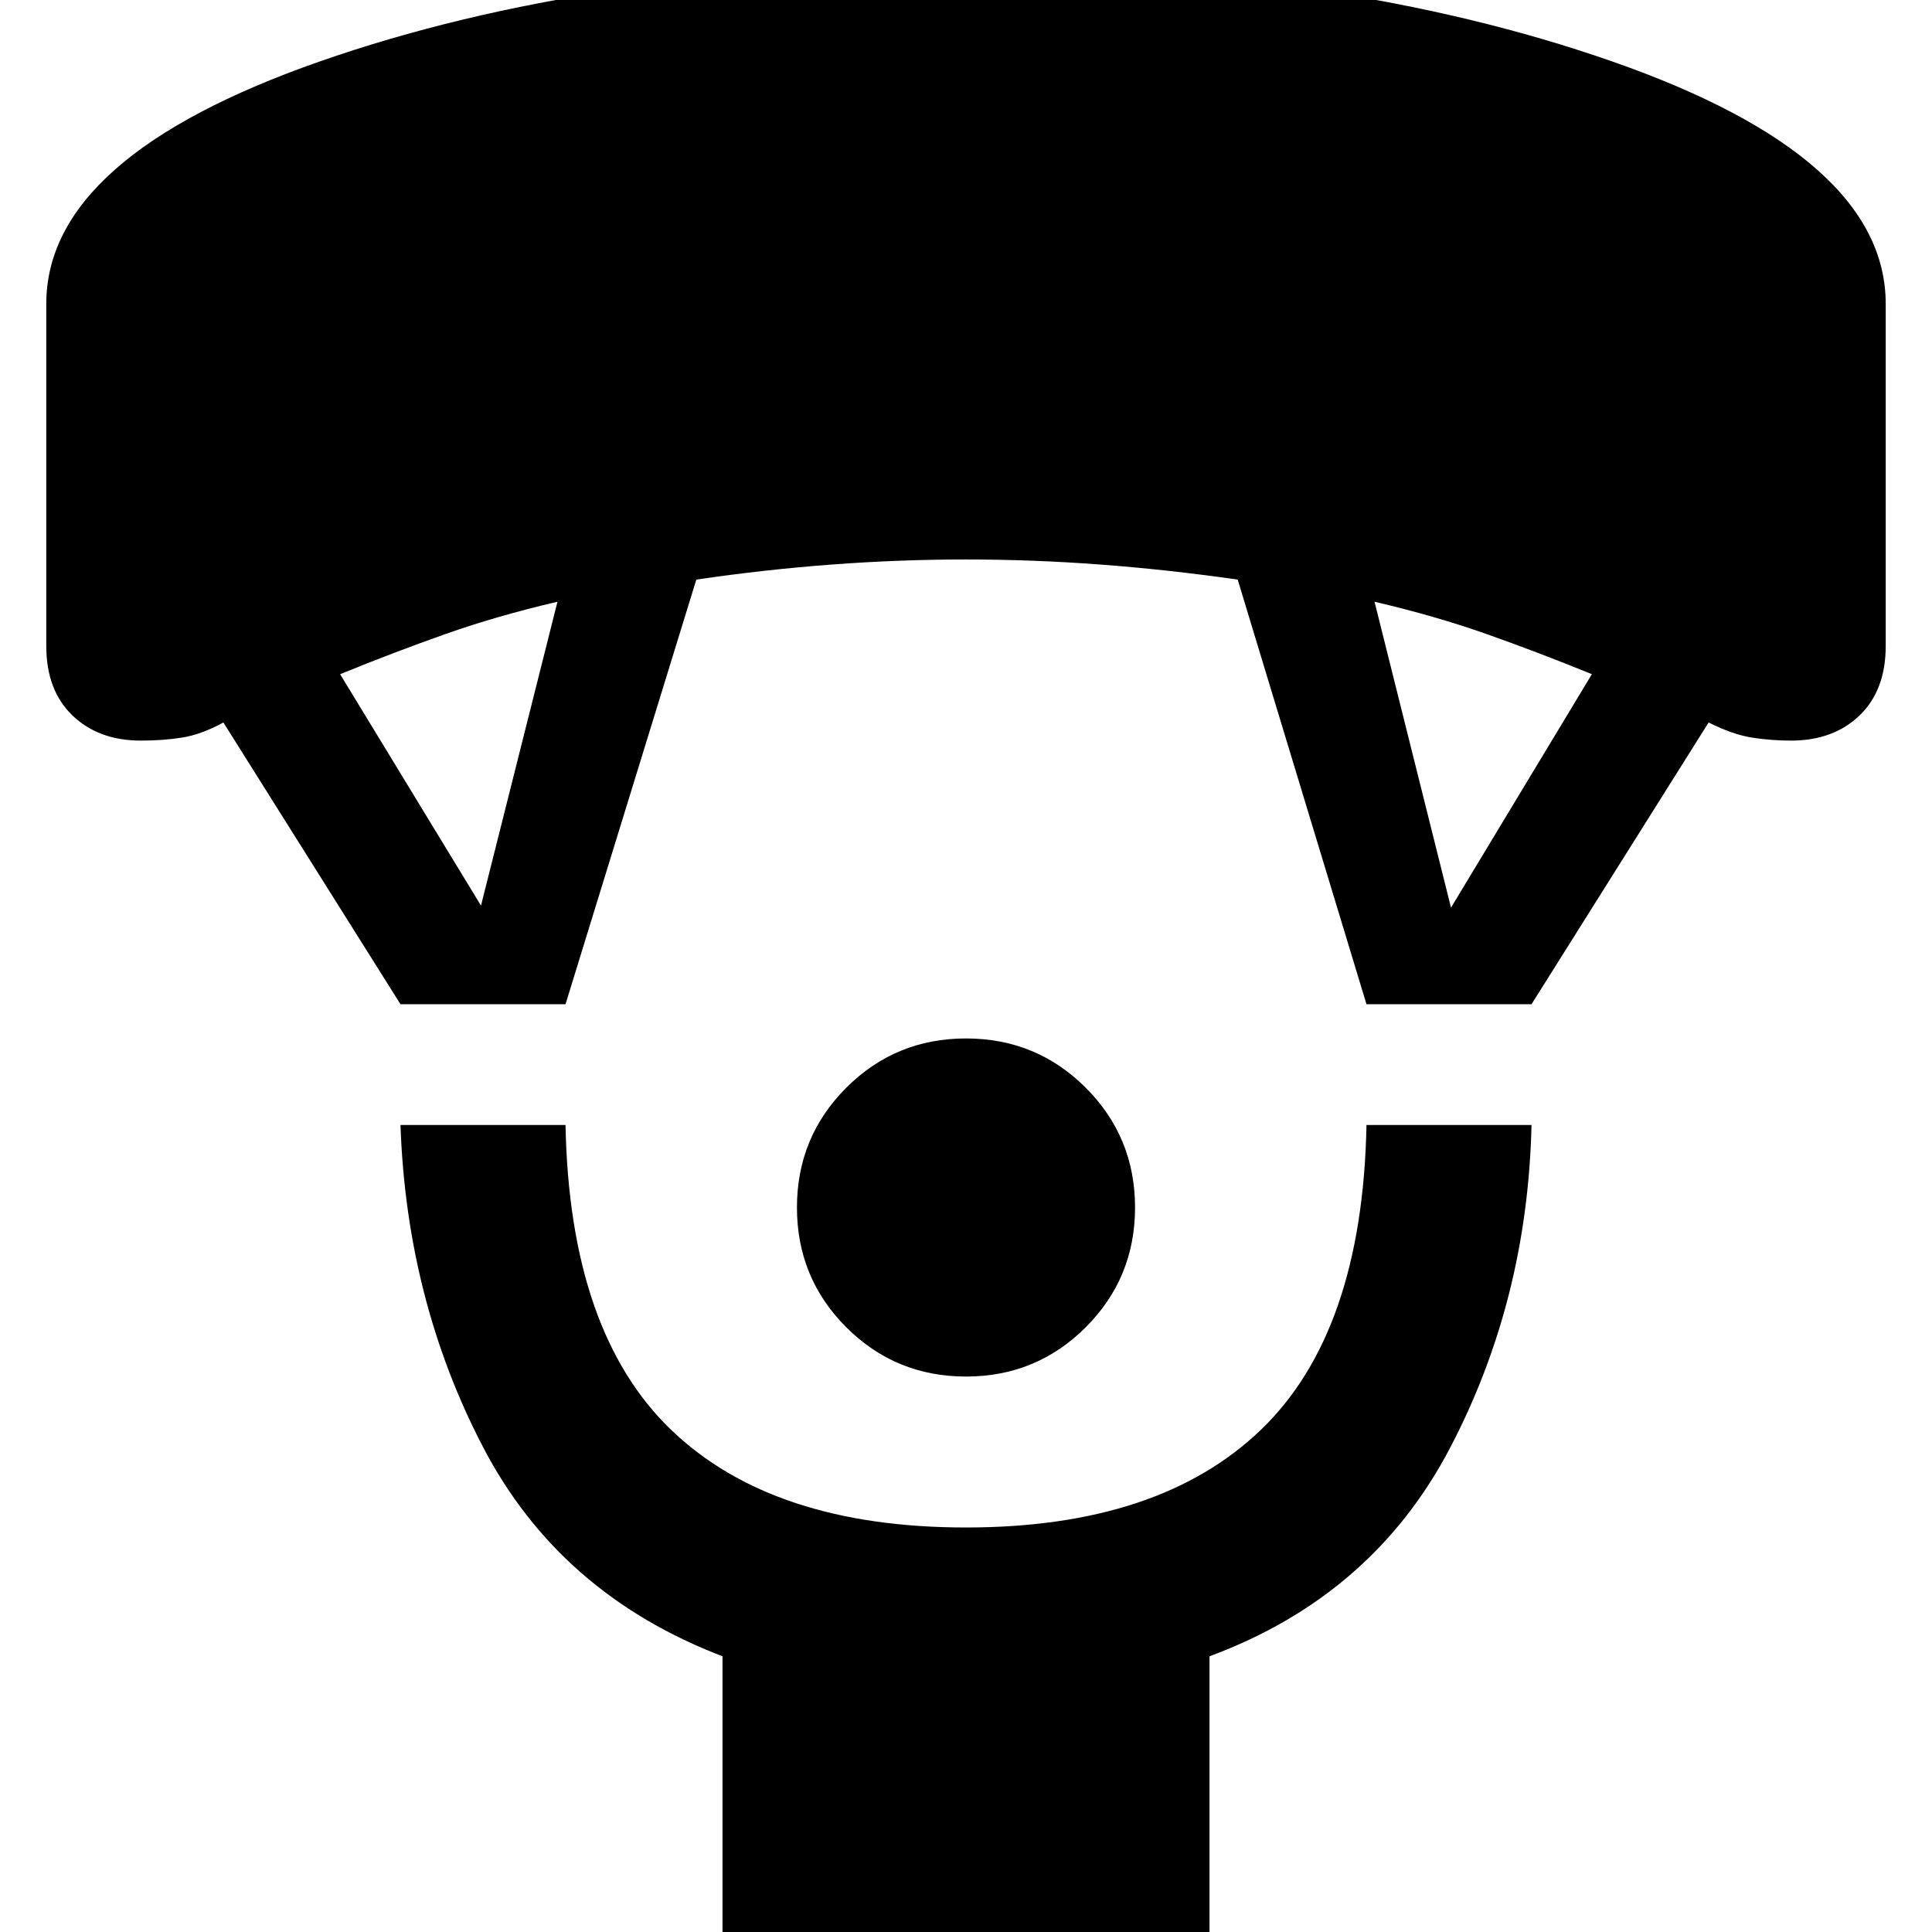 <svg xmlns="http://www.w3.org/2000/svg" width="48" height="48" viewBox="0 0 48 48"><path d="M24 34.2q-1.75 0-2.975-1.225T19.8 30q0-1.75 1.225-2.975T24 25.8q1.75 0 2.975 1.225T28.2 30q0 1.75-1.225 2.975T24 34.2Zm-6.05 14.35v-7.4Q13.9 39.6 12 35.95q-1.9-3.65-2.05-8h4.1q.1 5.15 2.625 7.575T24 37.95q4.8 0 7.325-2.425Q33.85 33.1 33.95 27.95h4.1q-.1 4.35-2.025 8.025Q34.1 39.65 30.05 41.15v7.4Zm-8-23.6-4.4-7q-.55.3-1.025.375-.475.075-1.025.075-1.05 0-1.7-.625-.65-.625-.65-1.725v-8.5q0-3.65 6.8-6.025Q14.75-.85 24-.85t16.05 2.375q6.8 2.375 6.8 6.025v8.5q0 1.1-.65 1.725t-1.7.625q-.5 0-.975-.075t-1.075-.375l-4.4 7h-4.1l-3.2-10.55q-1.75-.25-3.425-.375Q25.65 13.9 24 13.9q-1.65 0-3.325.125Q19 14.15 17.3 14.4l-3.25 10.55Zm2-2.45 1.9-7.55q-1.5.35-2.775.8-1.275.45-2.625 1Zm24.1.05 3.5-5.8q-1.35-.55-2.625-1-1.275-.45-2.775-.8Z"/></svg>